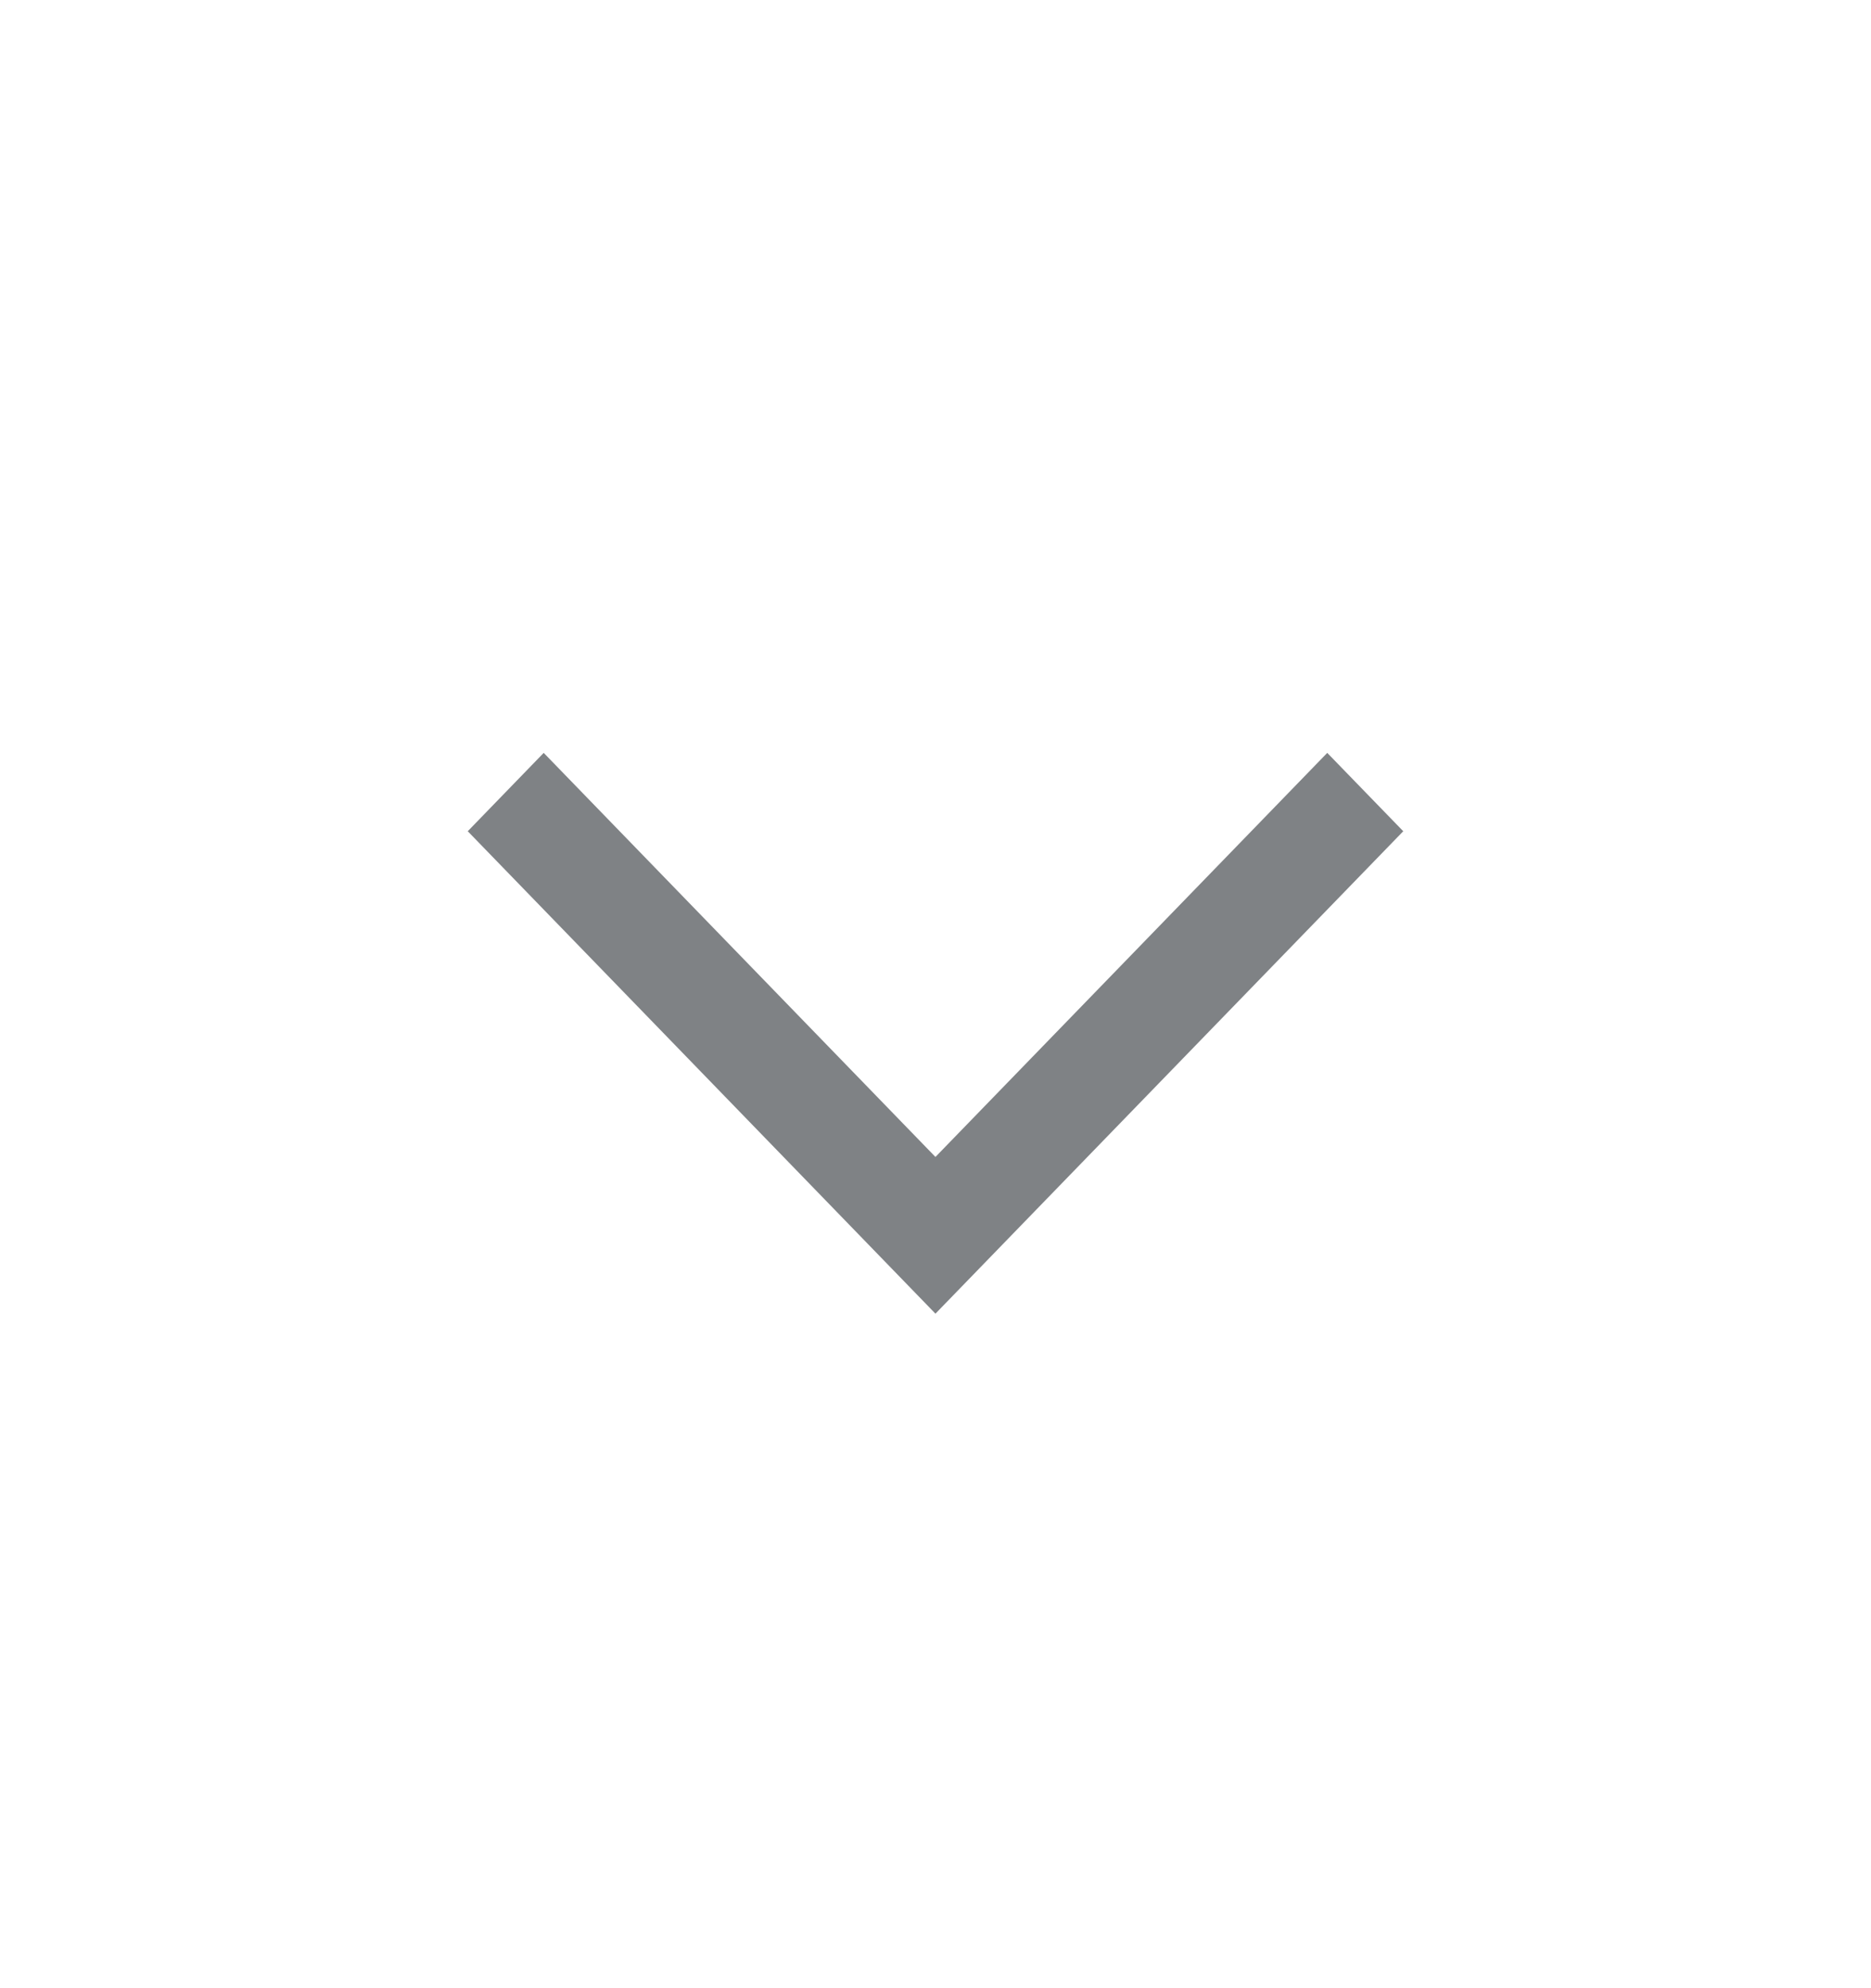 <svg width="32" height="34" viewBox="0 0 32 34" fill="none" xmlns="http://www.w3.org/2000/svg">
<path fill-rule="evenodd" clip-rule="evenodd" d="M22.7 12.875L24 14.215L15.999 22.465L8 14.215L9.299 12.875L15.999 19.785L22.7 12.875Z" fill="#7F8285"/>
</svg>
